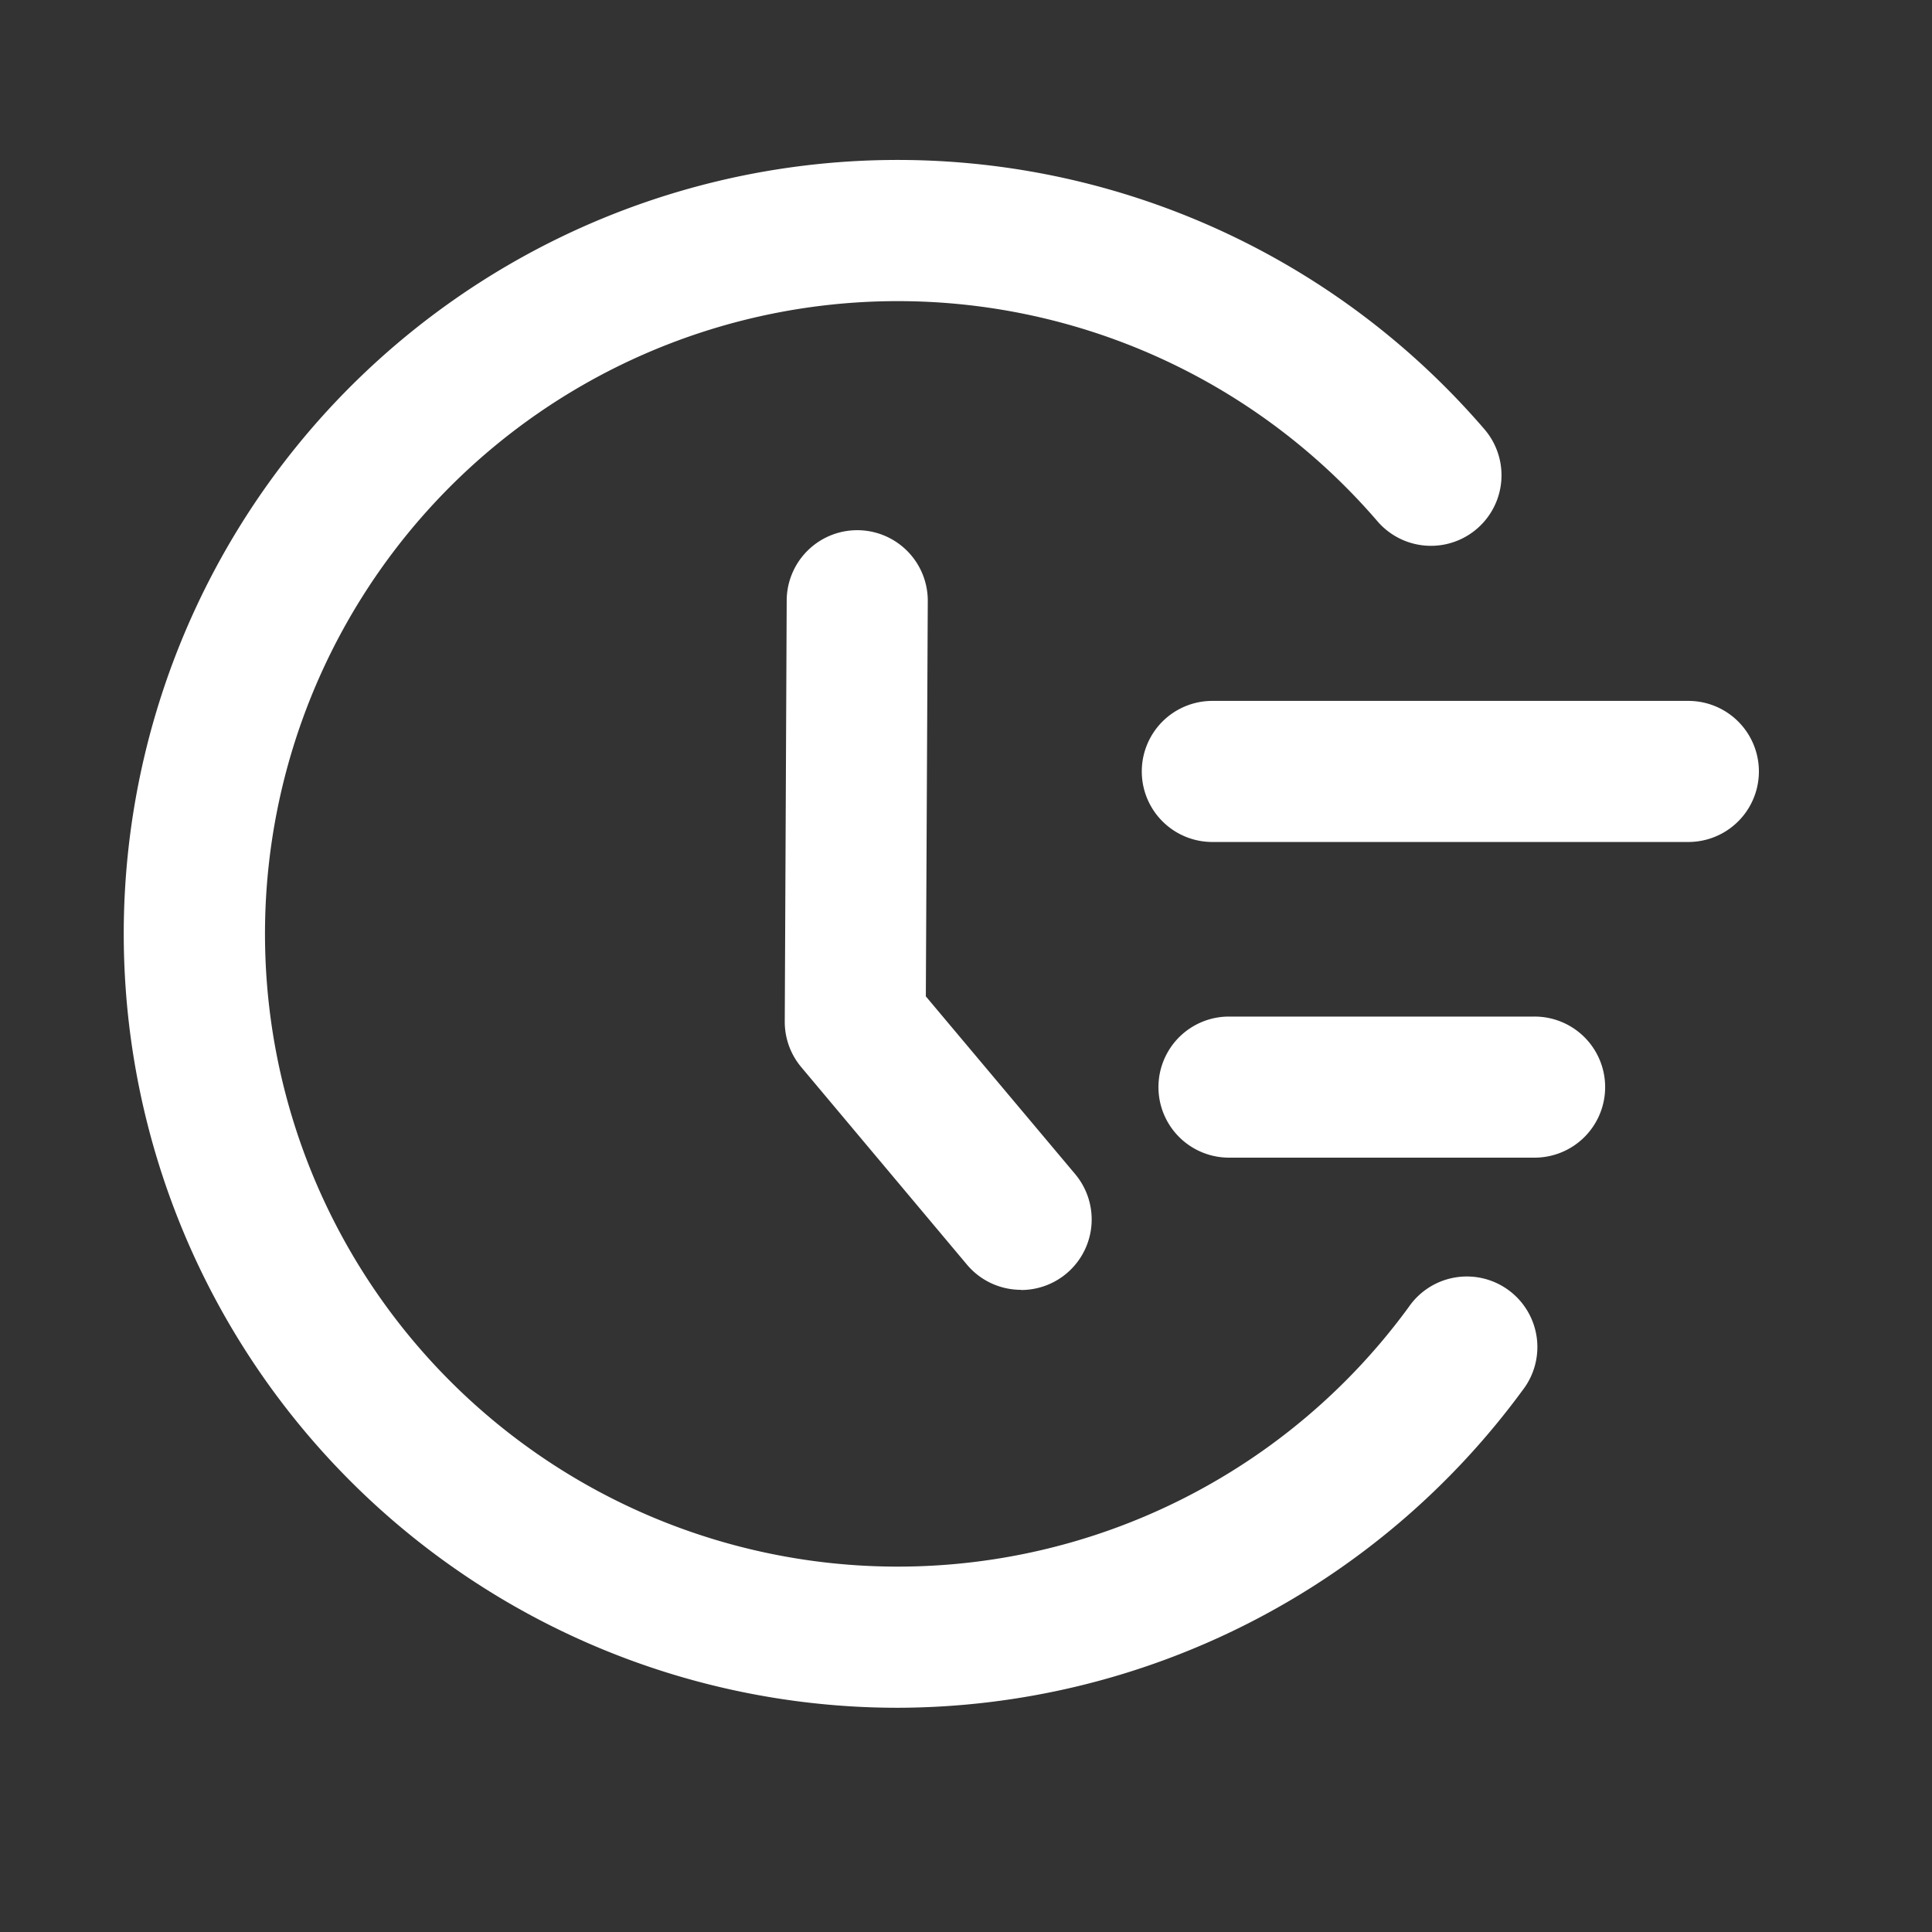 <?xml version="1.0" standalone="no"?><!DOCTYPE svg PUBLIC "-//W3C//DTD SVG 1.1//EN" "http://www.w3.org/Graphics/SVG/1.1/DTD/svg11.dtd"><svg t="1657349248006" class="icon" viewBox="0 0 1024 1024" version="1.1" xmlns="http://www.w3.org/2000/svg" p-id="8685" xmlns:xlink="http://www.w3.org/1999/xlink" width="200" height="200"><rect x="0" y="0" width="1024" height="1024" fill="#333333" stroke="none"/><defs><style type="text/css"></style></defs><path d="M475.757 905.154a410.189 410.189 0 1 1 311.018-677.65 37.388 37.388 0 1 1-56.689 48.791 335.367 335.367 0 1 0 16.544 416.498 37.388 37.388 0 1 1 60.334 44.117 411.778 411.778 0 0 1-331.208 168.244z" p-id="8686" fill="#FFFFFF"></path><path d="M541.139 683.633a37.388 37.388 0 0 1-28.648-13.366L424.583 565.488a37.388 37.388 0 0 1-8.646-24.115l1.028-222.97a37.388 37.388 0 0 1 37.388-37.388 37.388 37.388 0 0 1 37.388 37.388L490.712 528.1l79.122 94.17a37.388 37.388 0 0 1-28.648 61.456zM895.059 446.268h-252.694a37.388 37.388 0 0 1 0-74.775h252.694a37.388 37.388 0 0 1 0 74.775zM813.181 613.577h-161.982a37.388 37.388 0 0 1 0-74.775H813.181a37.388 37.388 0 1 1 0 74.775z" p-id="8687" fill="#FFFFFF"></path></svg>